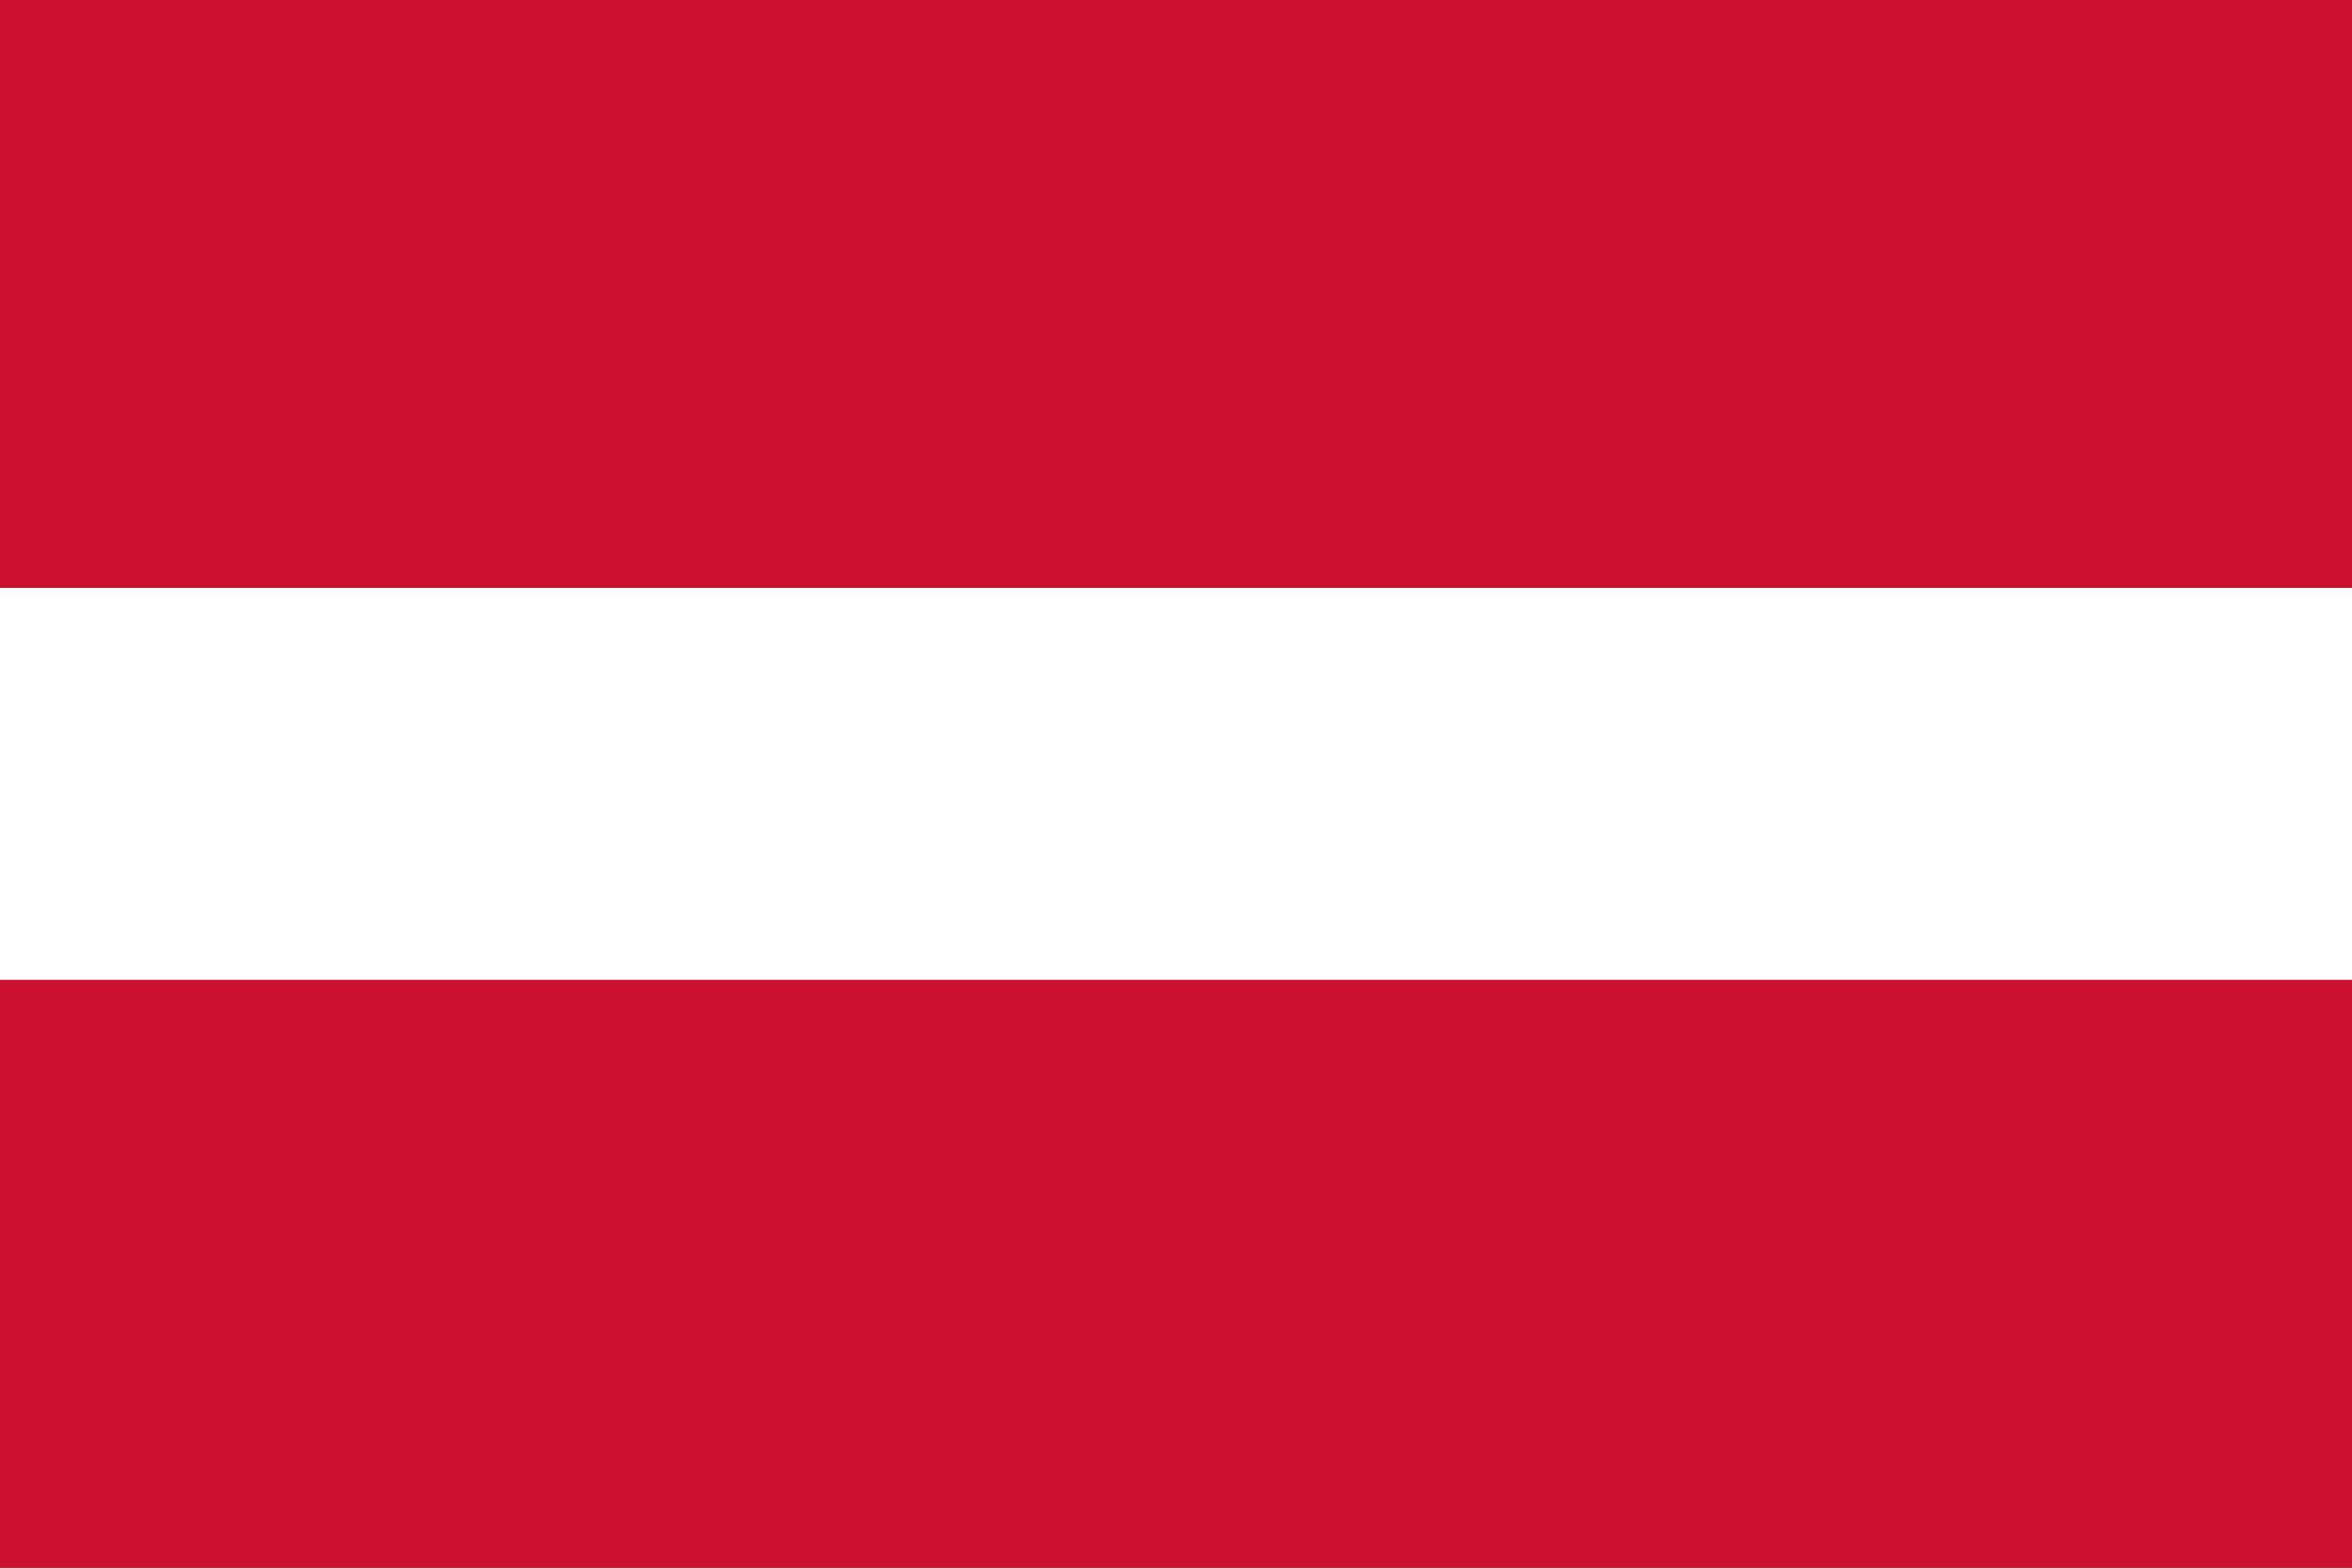 <svg width="600" height="400" viewBox="0 0 600 400" fill="none" xmlns="http://www.w3.org/2000/svg" xmlns:cgf="https://coding.garden/flags"><rect x="0" y="0" width="600" height="400" fill="#333333" stroke="none"/><g clip-path="url(#clip0_1_6872)">
<path d="M0 0H600V400H0V0Z" fill="#CC112F"/>
<rect y="150" width="600" height="100" fill="white"/>
</g>
<defs>
<clipPath id="clip0_1_6872">
<rect width="600" height="400" fill="white"/>
</clipPath>
</defs>
</svg>
